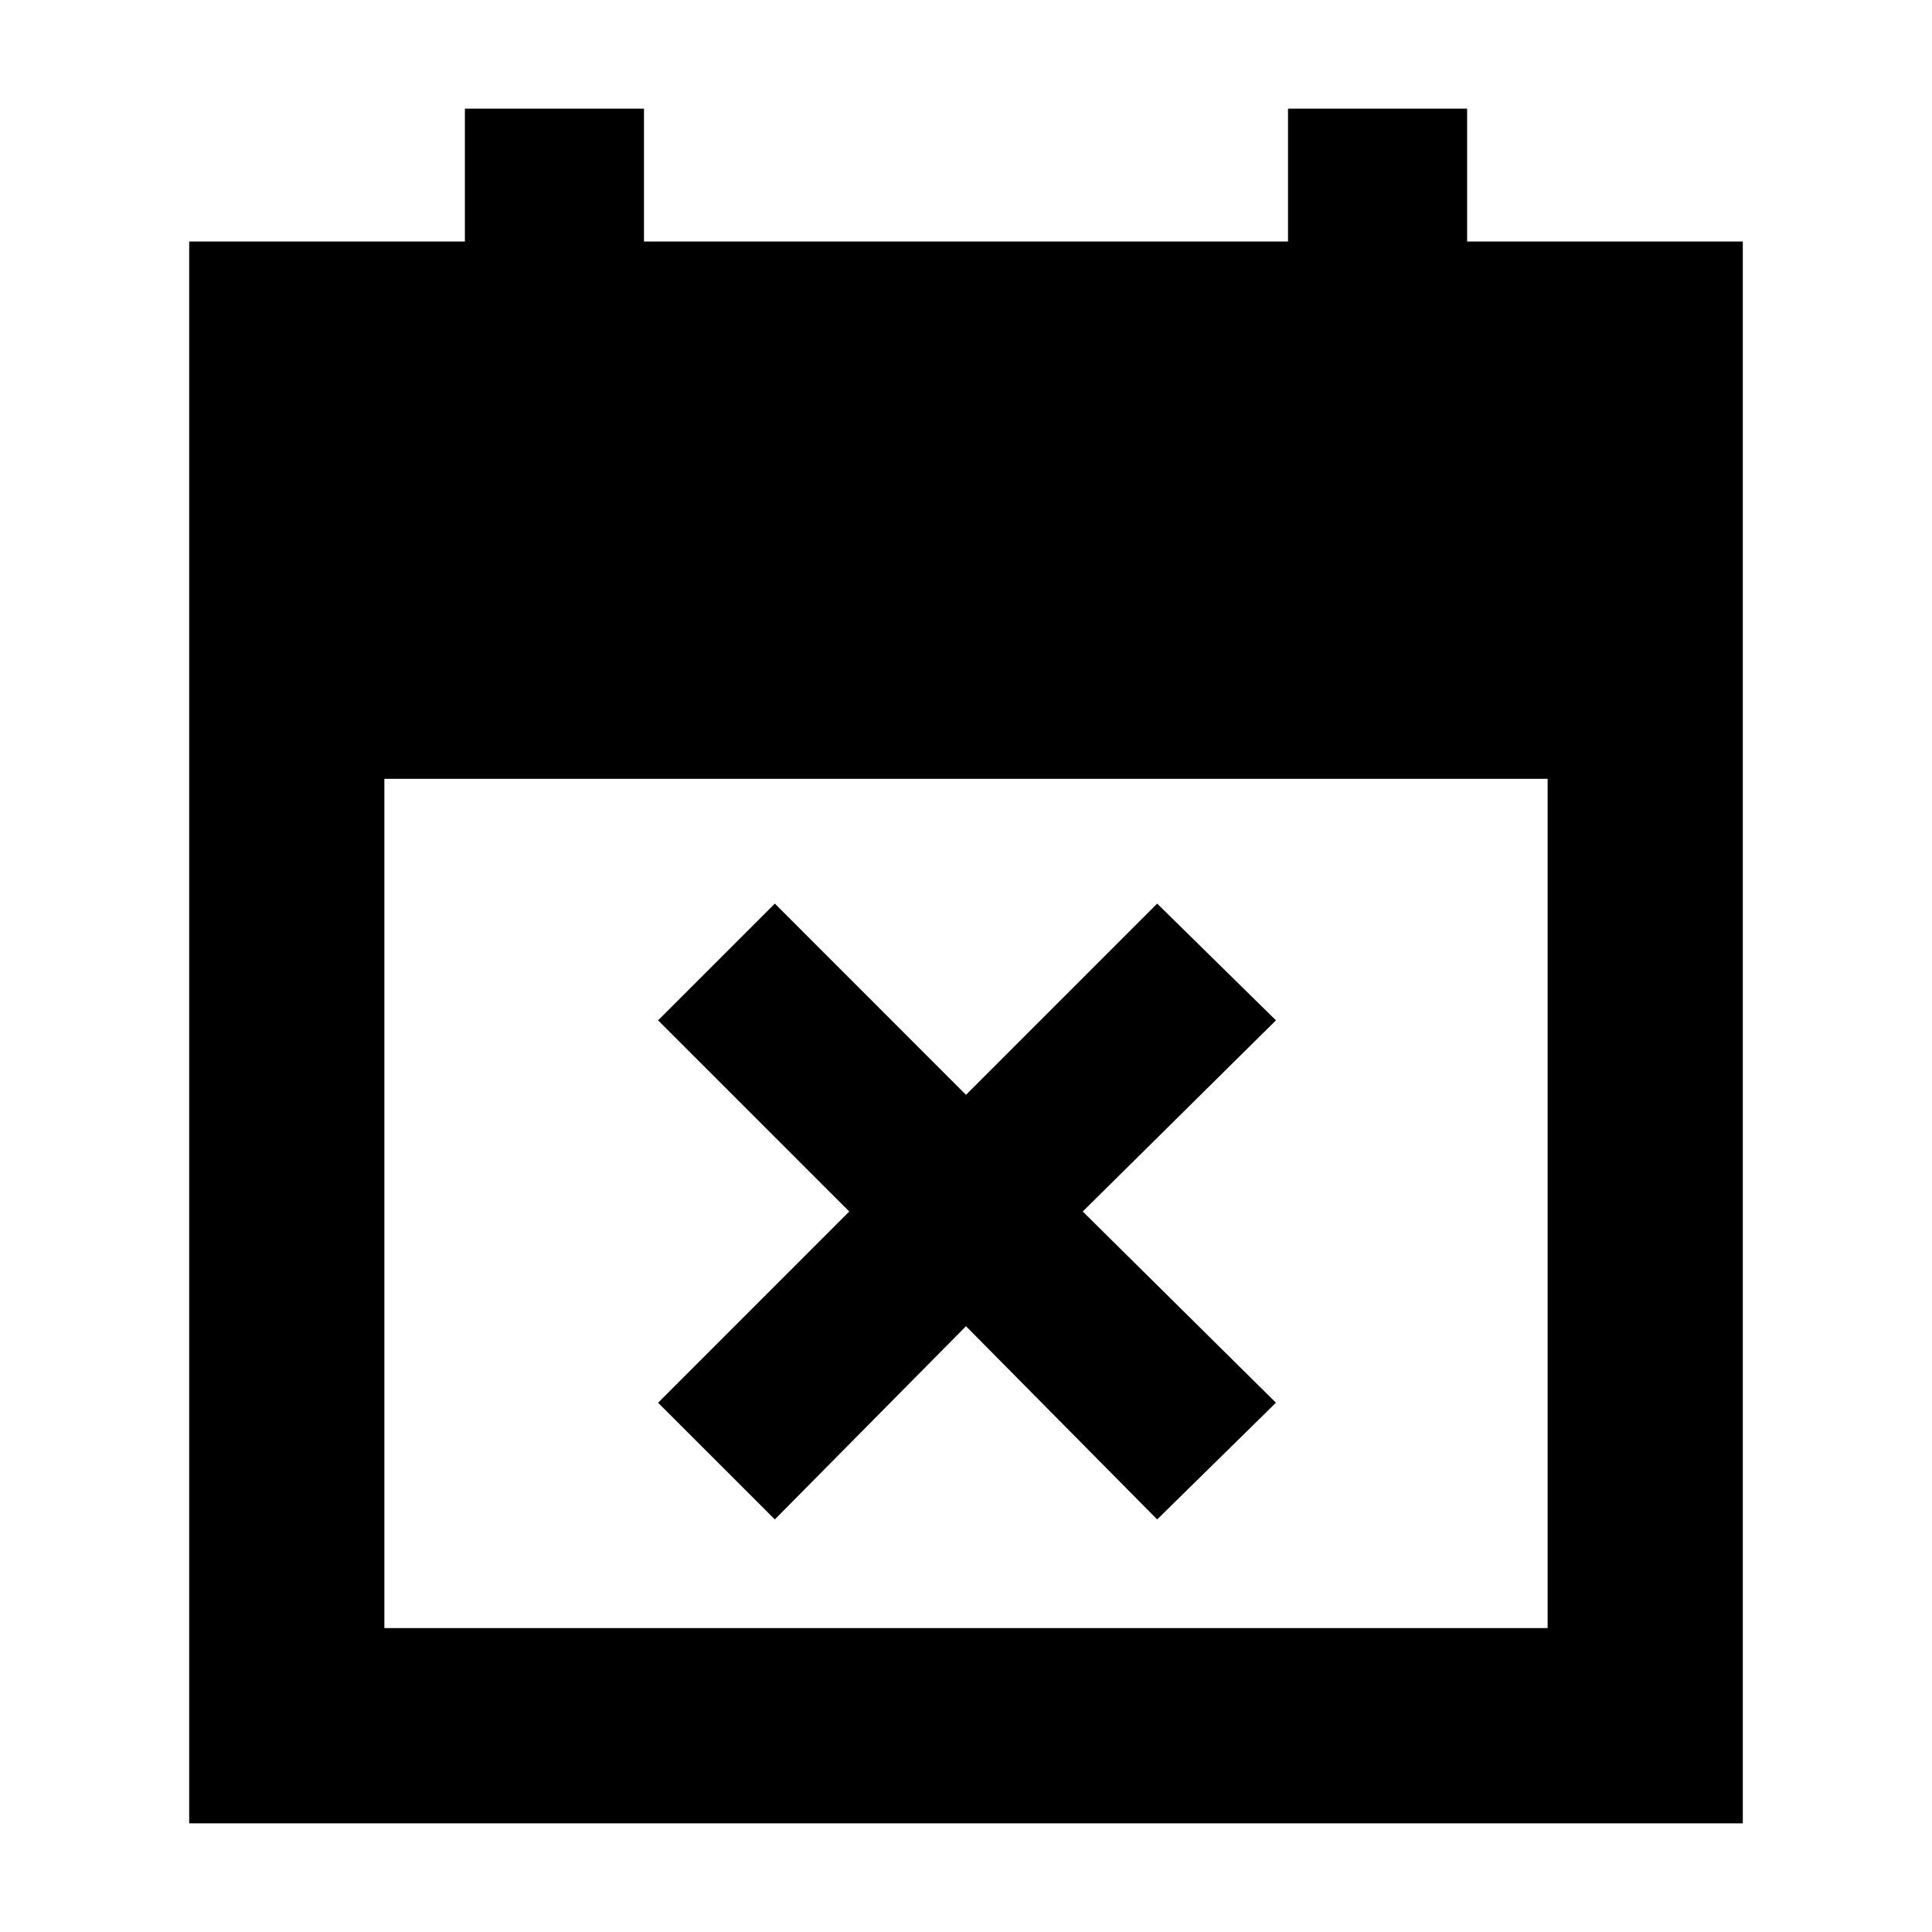 <svg xmlns="http://www.w3.org/2000/svg" height="40" width="40"><path d="m16.042 31.458-2.417-2.416 3.958-3.959-3.958-3.958 2.417-2.417L20 22.667l3.958-3.959 2.459 2.417-4 3.958 4 3.959-2.459 2.416-3.958-4ZM3.917 37.75V5h5.708V2.25h3.708V5h13.334V2.25h3.708V5h5.708v32.75Zm4.041-4.042h24.084V16.125H7.958Z"/></svg>